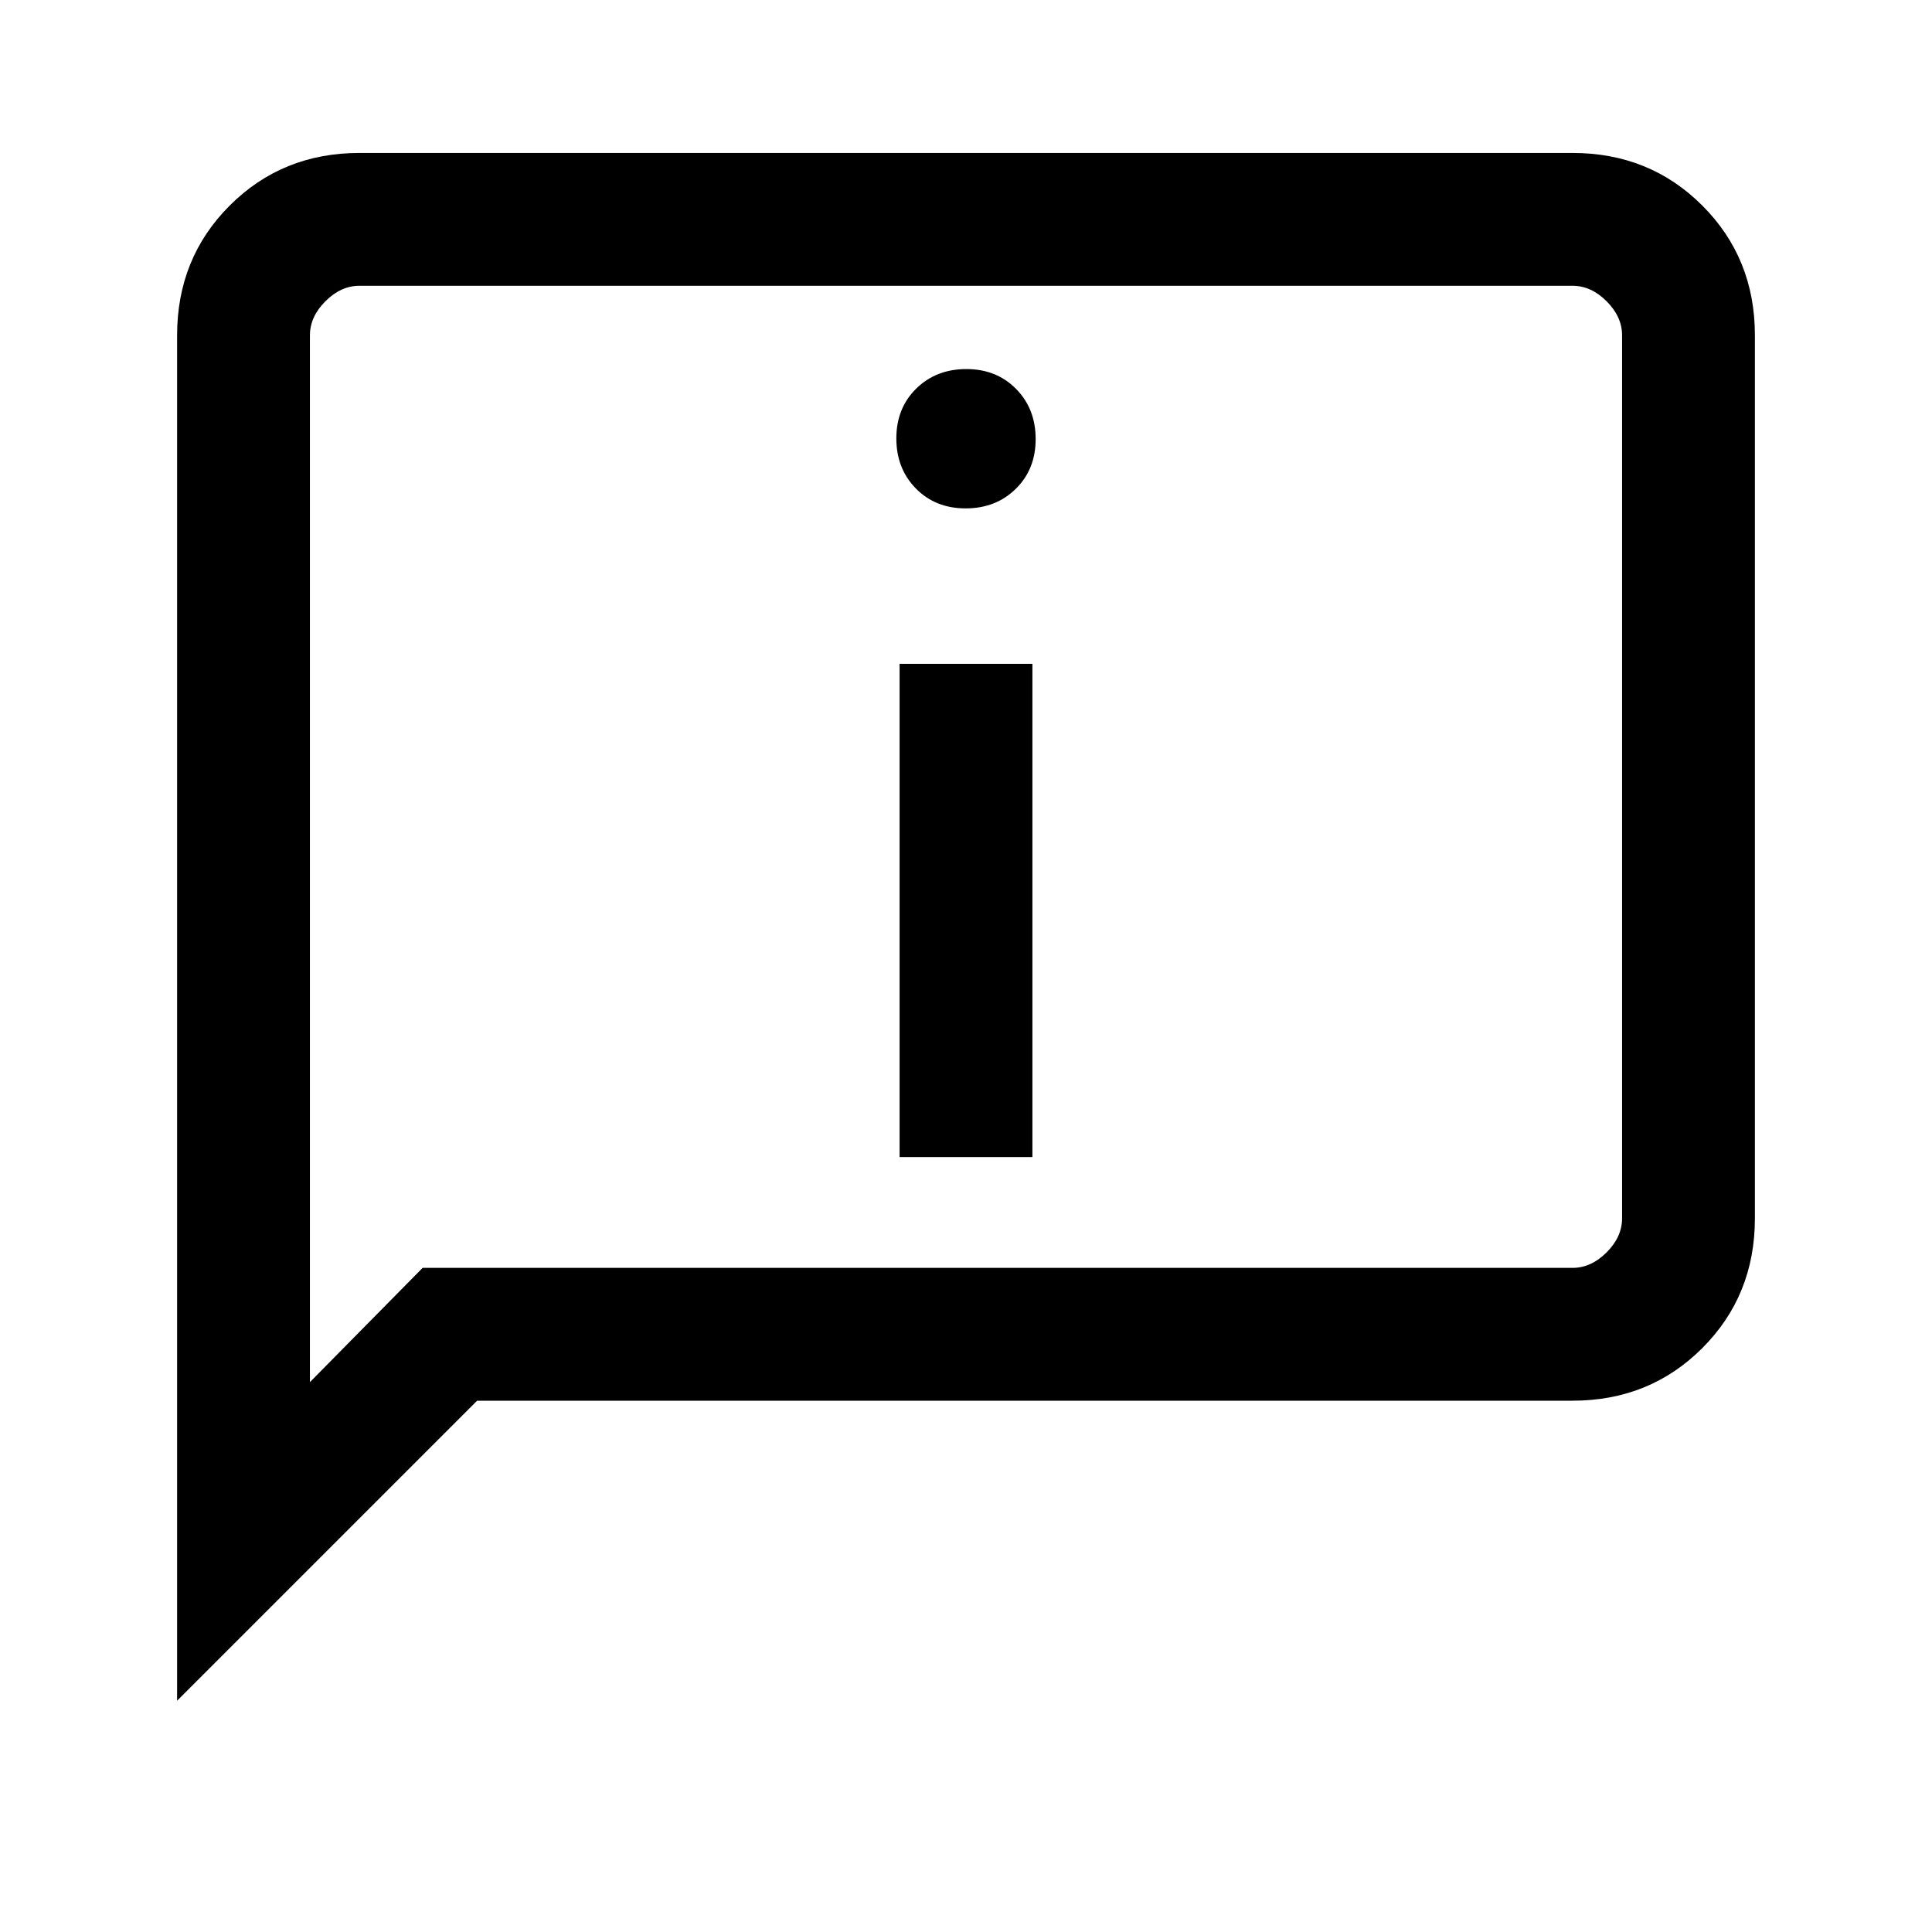 <svg xmlns="http://www.w3.org/2000/svg" height="24" viewBox="0 -960 960 960" width="24"><path d="M479.825-707.385q15.021 0 24.906-9.709 9.884-9.709 9.884-24.731 0-15.021-9.709-24.906-9.709-9.884-24.731-9.884-15.021 0-24.906 9.709-9.884 9.709-9.884 24.731 0 15.021 9.709 24.906 9.709 9.884 24.731 9.884ZM447-385.077h66v-245.077h-66v245.077ZM88-114.923v-678.462q0-38.34 26.137-64.478Q140.275-884 178.615-884h602.77q38.34 0 64.478 26.137Q872-831.725 872-793.385v438.77q0 38.34-26.137 64.478Q819.725-264 781.385-264H237.077L88-114.923ZM210-330h571.385q9.23 0 16.923-7.692Q806-345.385 806-354.615v-438.77q0-9.23-7.692-16.923Q790.615-818 781.385-818h-602.77q-9.23 0-16.923 7.692Q154-802.615 154-793.385v520.154L210-330Zm-56 0v-488 488Z"/></svg>
